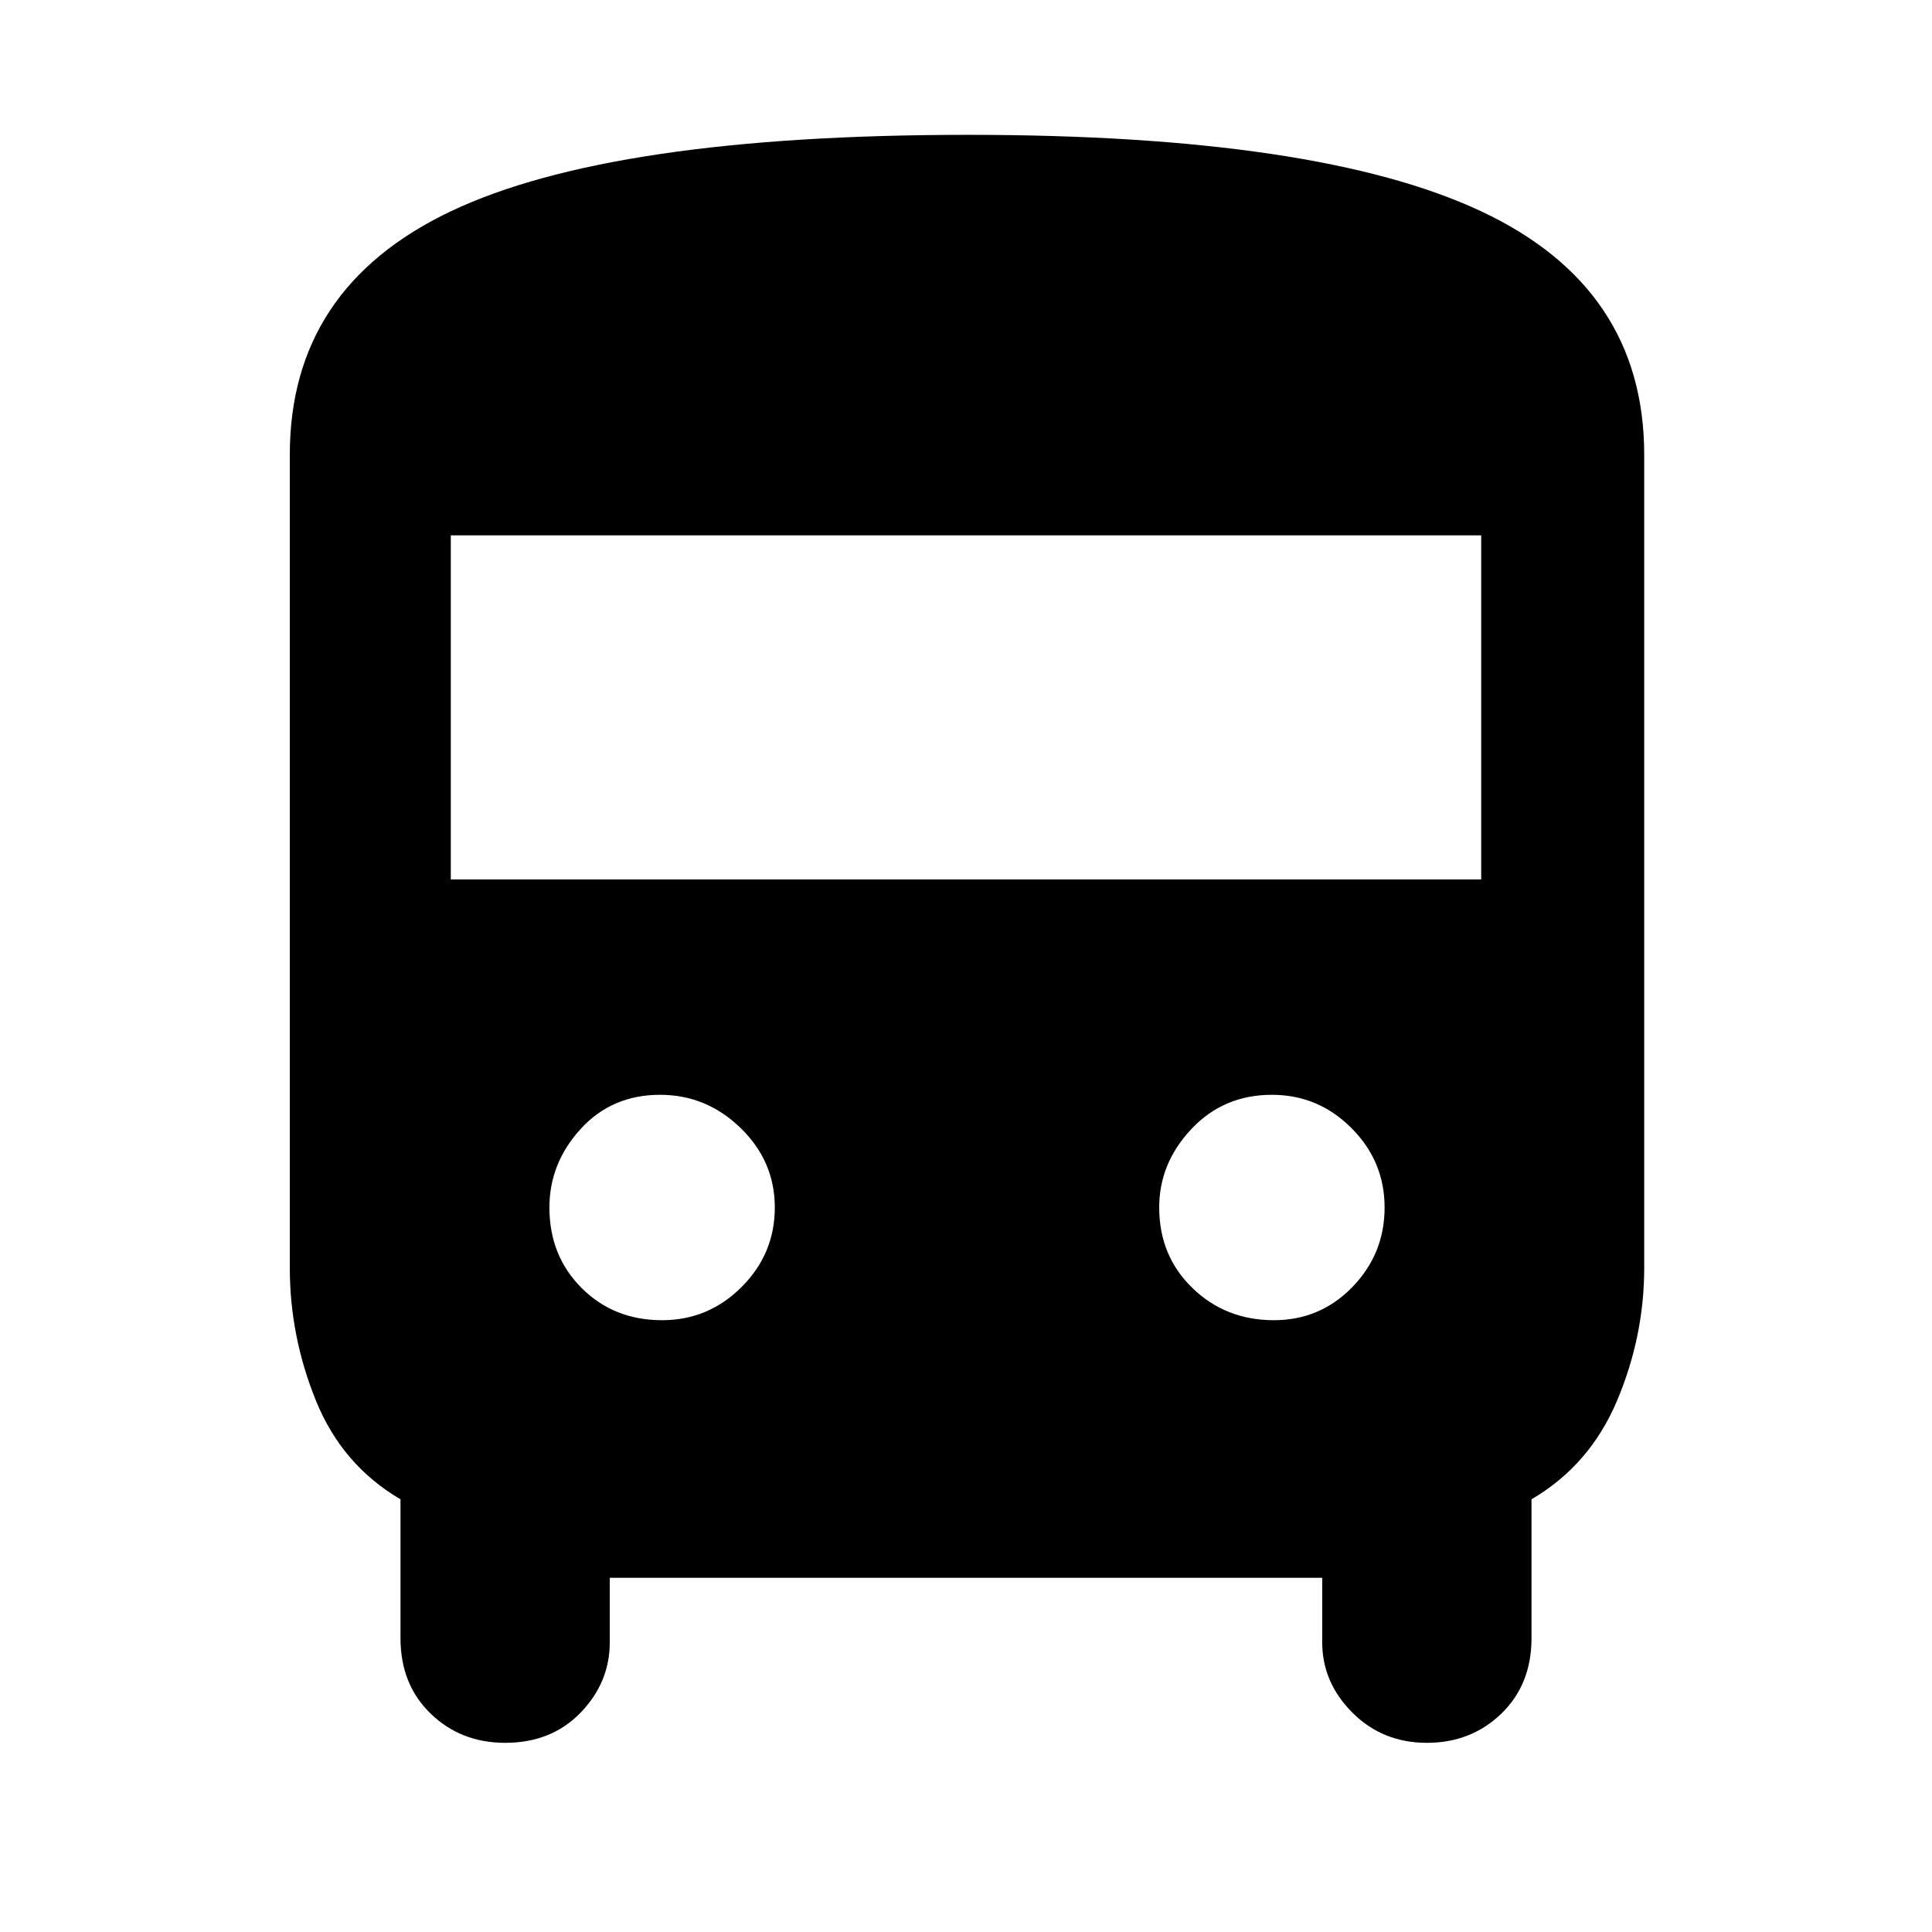 <svg xmlns="http://www.w3.org/2000/svg" height="48" width="48"><path d="M12.55 43.3q-1.1 0-1.85-.725T9.95 40.7v-3.45q-1.45-.85-2.1-2.45-.65-1.6-.65-3.3V11.3q0-4.15 4-6.05 4-1.9 12.85-1.9 8.7 0 12.75 1.9 4.05 1.9 4.05 6.05v20.2q0 1.7-.675 3.3-.675 1.6-2.125 2.45v3.45q0 1.15-.75 1.875-.75.725-1.85.725t-1.85-.75q-.75-.75-.75-1.75v-1.6h-17.7v1.6q0 1-.725 1.75t-1.875.75ZM11.2 21.85h25.6V13.3H11.2Zm5.25 10.95q1.15 0 1.975-.825.825-.825.825-1.975 0-1.15-.85-1.975-.85-.825-2-.825-1.2 0-1.975.85-.775.85-.775 1.95 0 1.2.8 2t2 .8Zm15.2 0q1.15 0 1.95-.825T34.4 30q0-1.15-.825-1.975-.825-.825-1.975-.825-1.2 0-2 .85T28.8 30q0 1.2.825 2t2.025.8Z"/></svg>